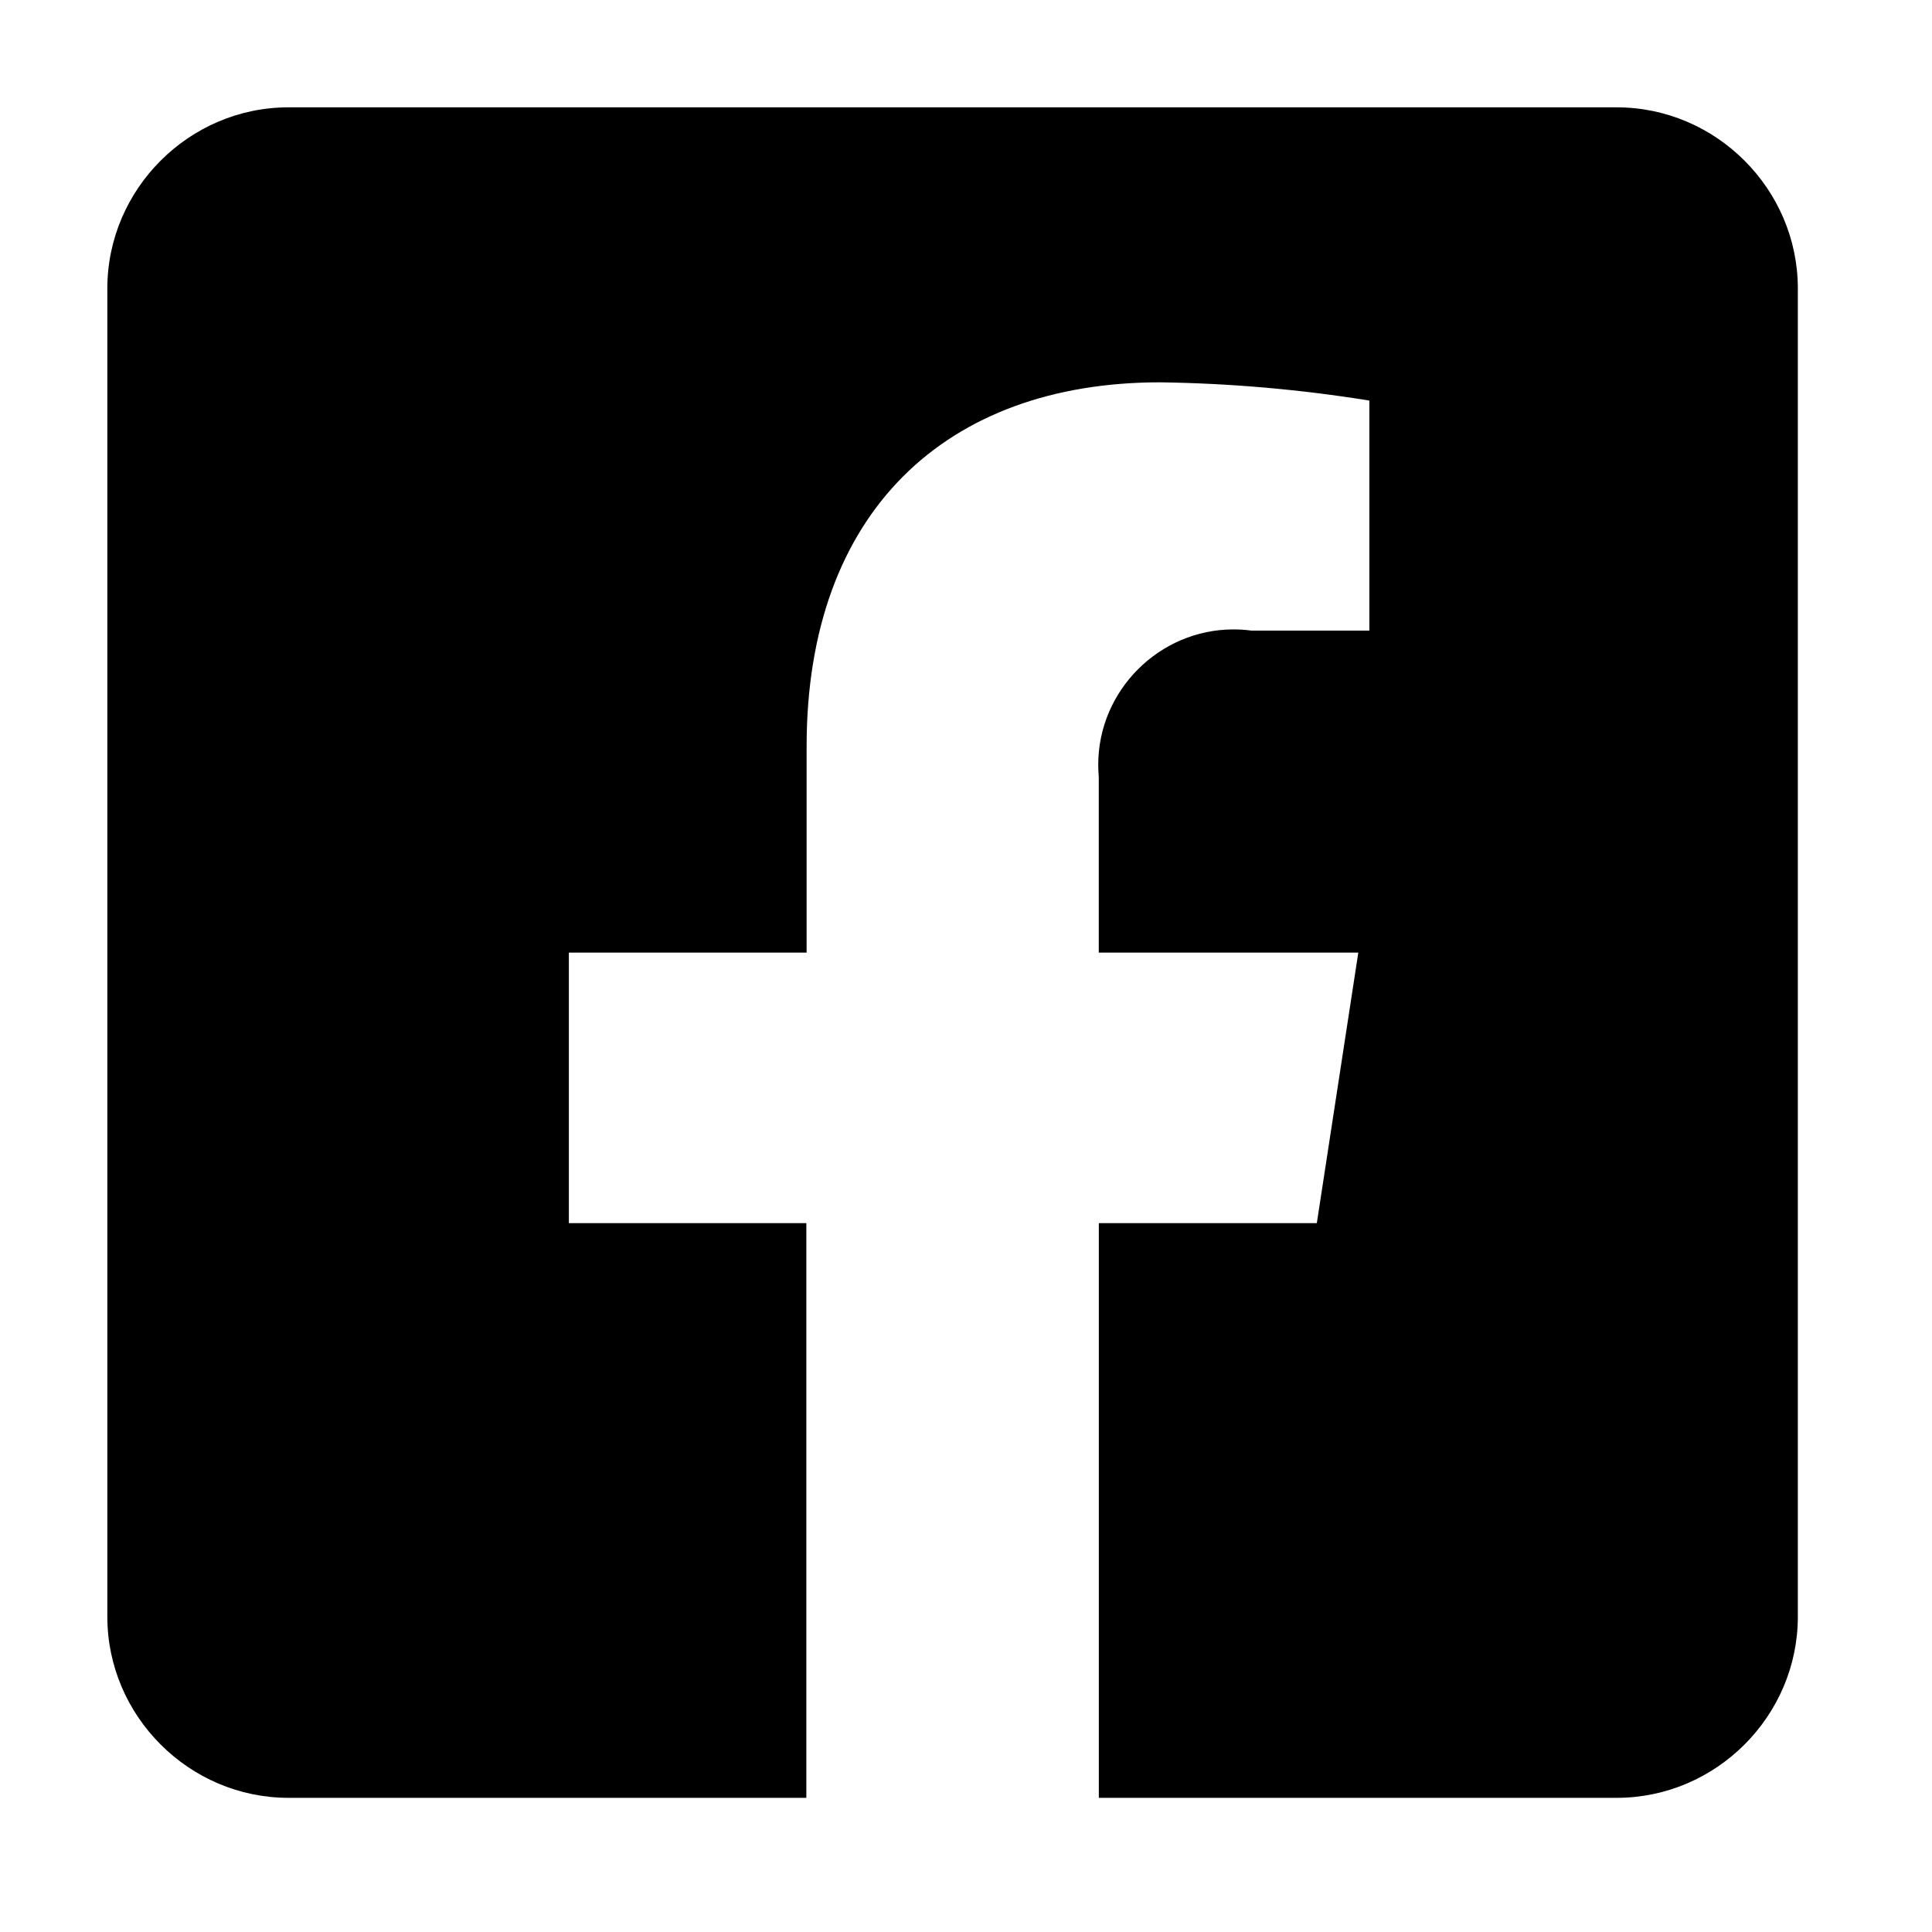 <svg width="36px" height="36px" viewBox="0 0 36 36" version="1.1" xmlns="http://www.w3.org/2000/svg" xmlns:xlink="http://www.w3.org/1999/xlink" xml:space="preserve" xmlns:serif="http://www.serif.com/" style="fill-rule:evenodd;clip-rule:evenodd;stroke-linejoin:round;stroke-miterlimit:2;"><g id="facebook"><path id="Icon_awesome-facebook-square" d="M30.125,2l-24.75,0c-1.851,0 -3.375,1.524 -3.375,3.375l0,24.75c0,1.851 1.524,3.375 3.375,3.375l9.65,0l0,-10.709l-4.425,0l0,-5.041l4.43,0l0,-3.842c0,-4.37 2.6,-6.784 6.586,-6.784c1.307,0.018 2.61,0.132 3.9,0.34l0,4.286l-2.2,0c-0.11,-0.015 -0.22,-0.022 -0.331,-0.022c-1.383,0 -2.521,1.138 -2.521,2.521c0,0.075 0.003,0.15 0.01,0.224l0,3.277l4.836,0l-0.773,5.041l-4.062,0l0,10.709l9.65,0c1.851,0 3.375,-1.524 3.375,-3.375l0,-24.75c0,-1.851 -1.524,-3.375 -3.375,-3.375Z" style="fill-rule:nonzero;"/></g></svg>